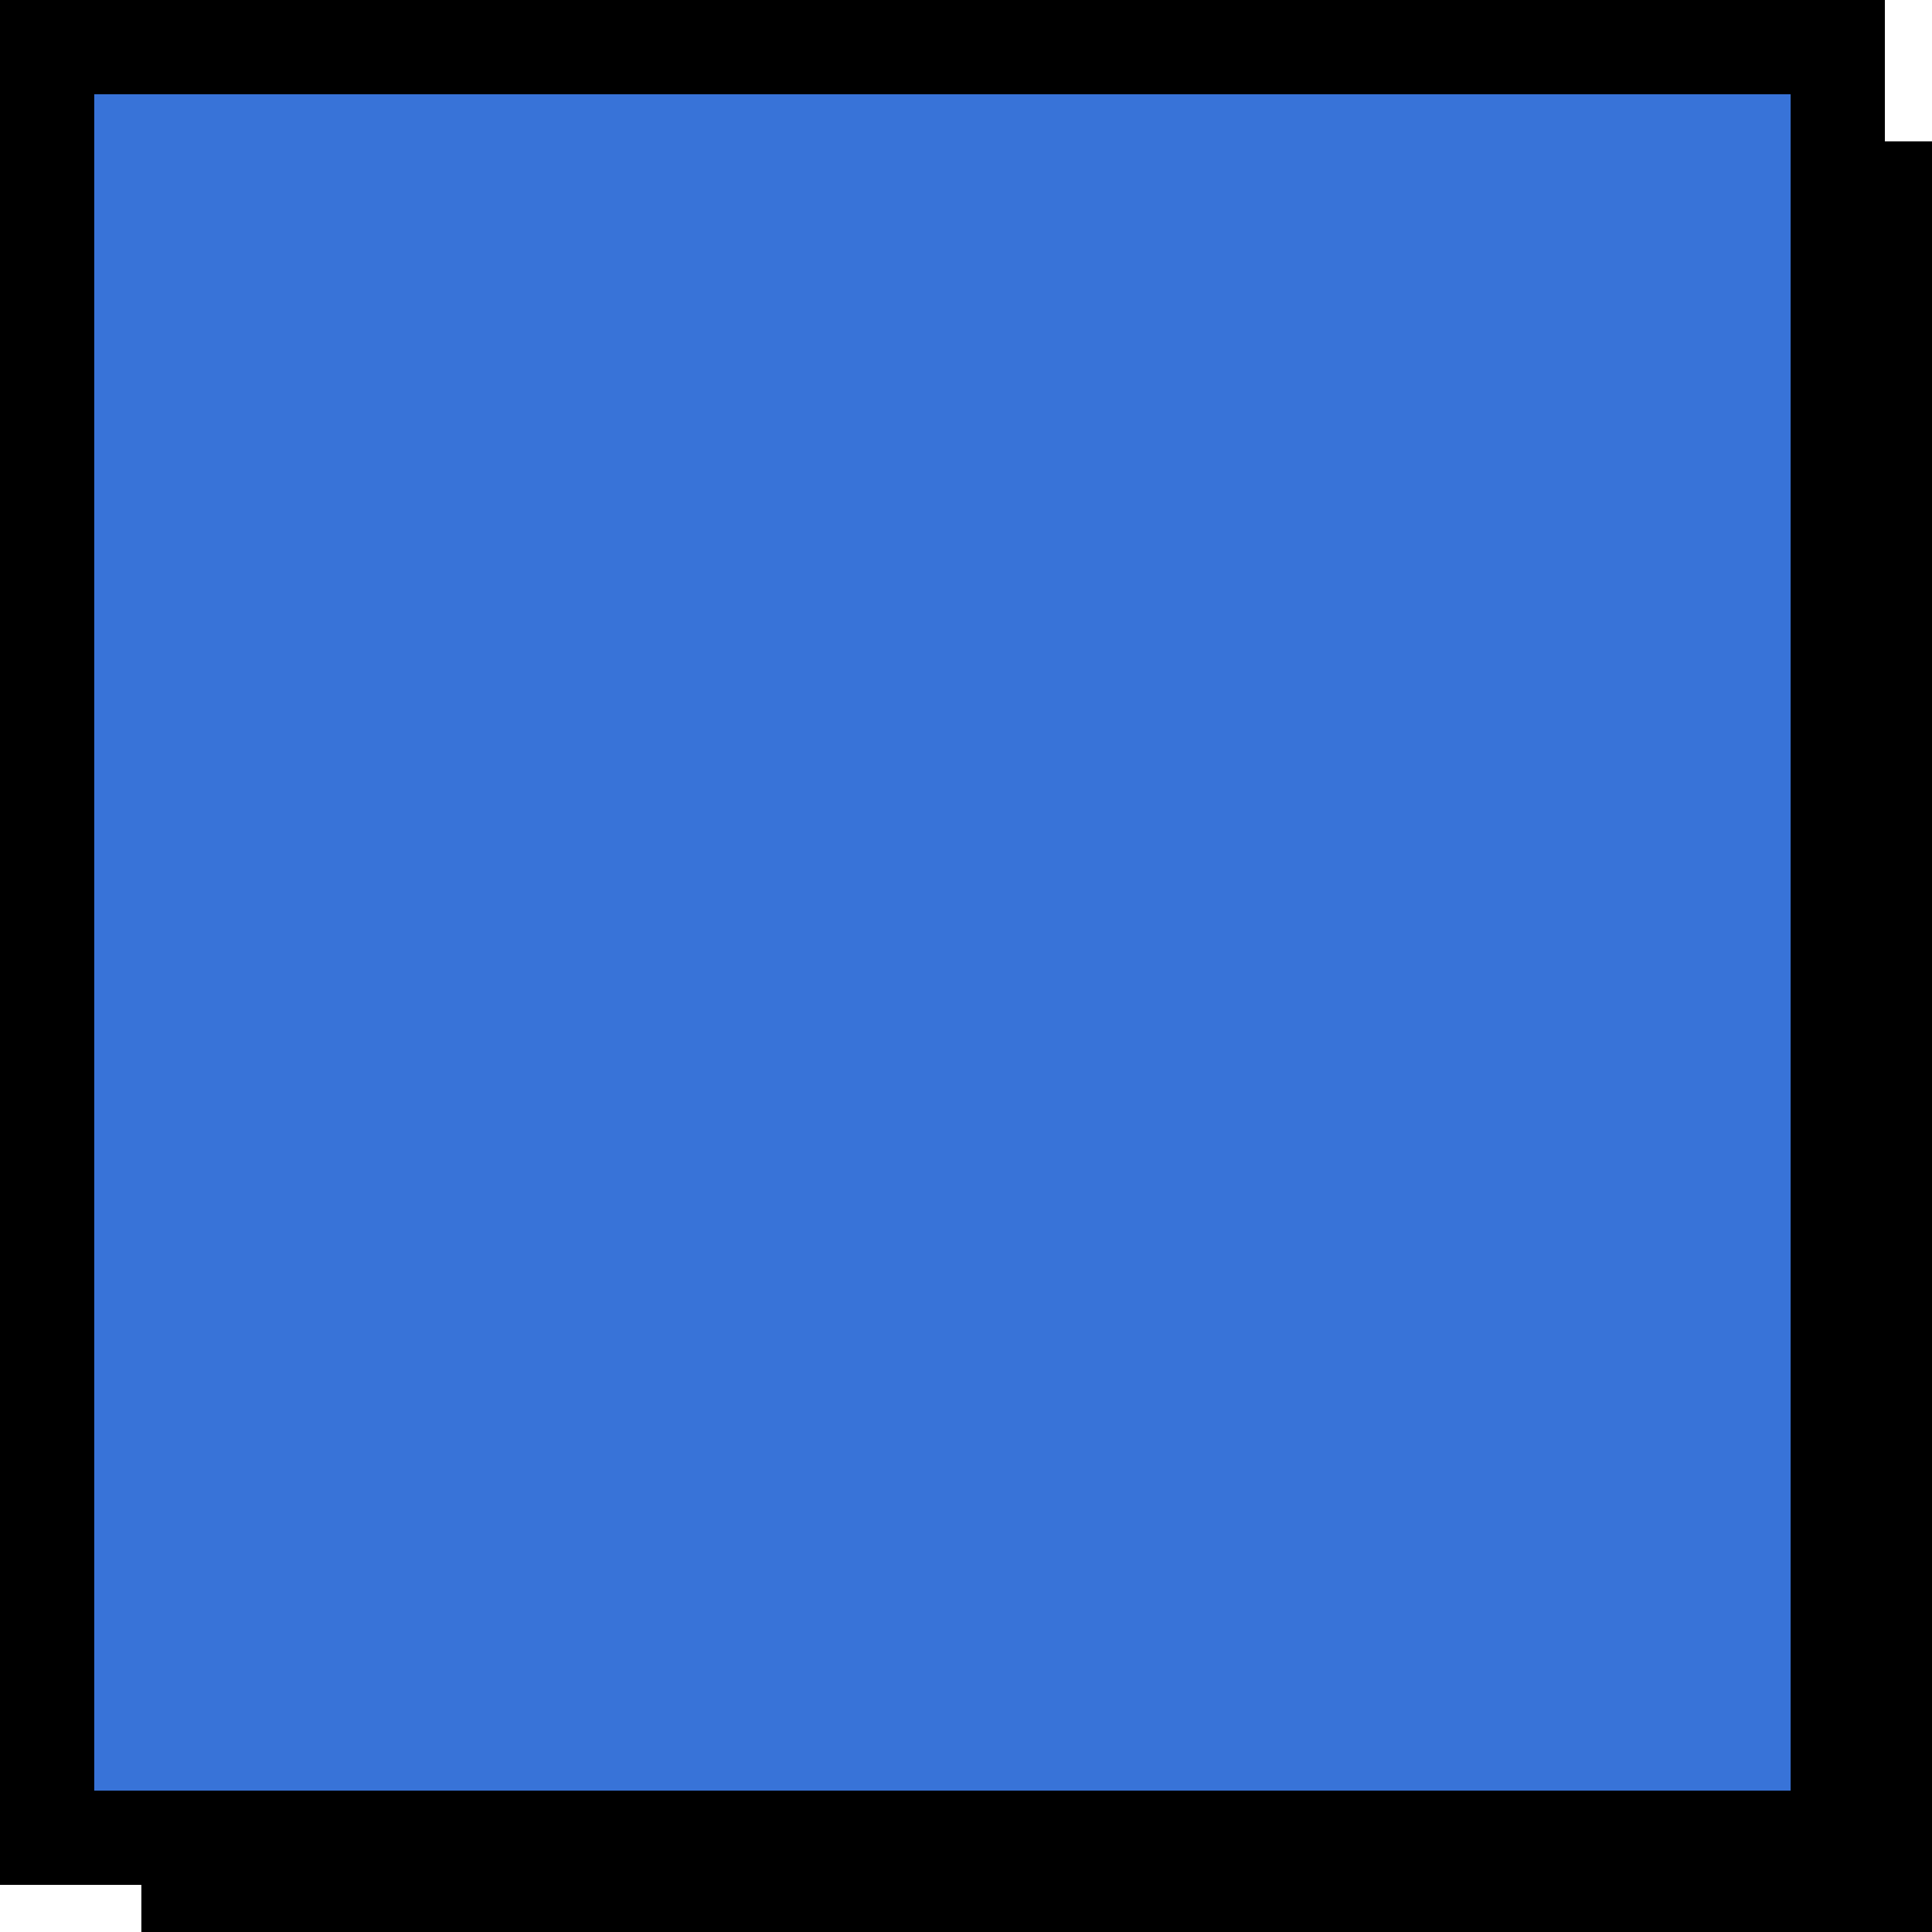 <?xml version="1.0" encoding="UTF-8"?>
<svg id="Layer_2" data-name="Layer 2" xmlns="http://www.w3.org/2000/svg" viewBox="0 0 102.5 102.5">
  <defs>
    <style>
      .cls-1 {
        fill: #3873d8;
      }
    </style>
  </defs>
  <g id="Circle">
    <rect x="7.5" y="7.5" width="95" height="95"/>
    <g>
      <rect class="cls-1" x="2.5" y="2.5" width="95" height="95"/>
      <path d="M95,5V95H5V5H95m5-5H0V100H100V0h0Z"/>
    </g>
  </g>
</svg>
